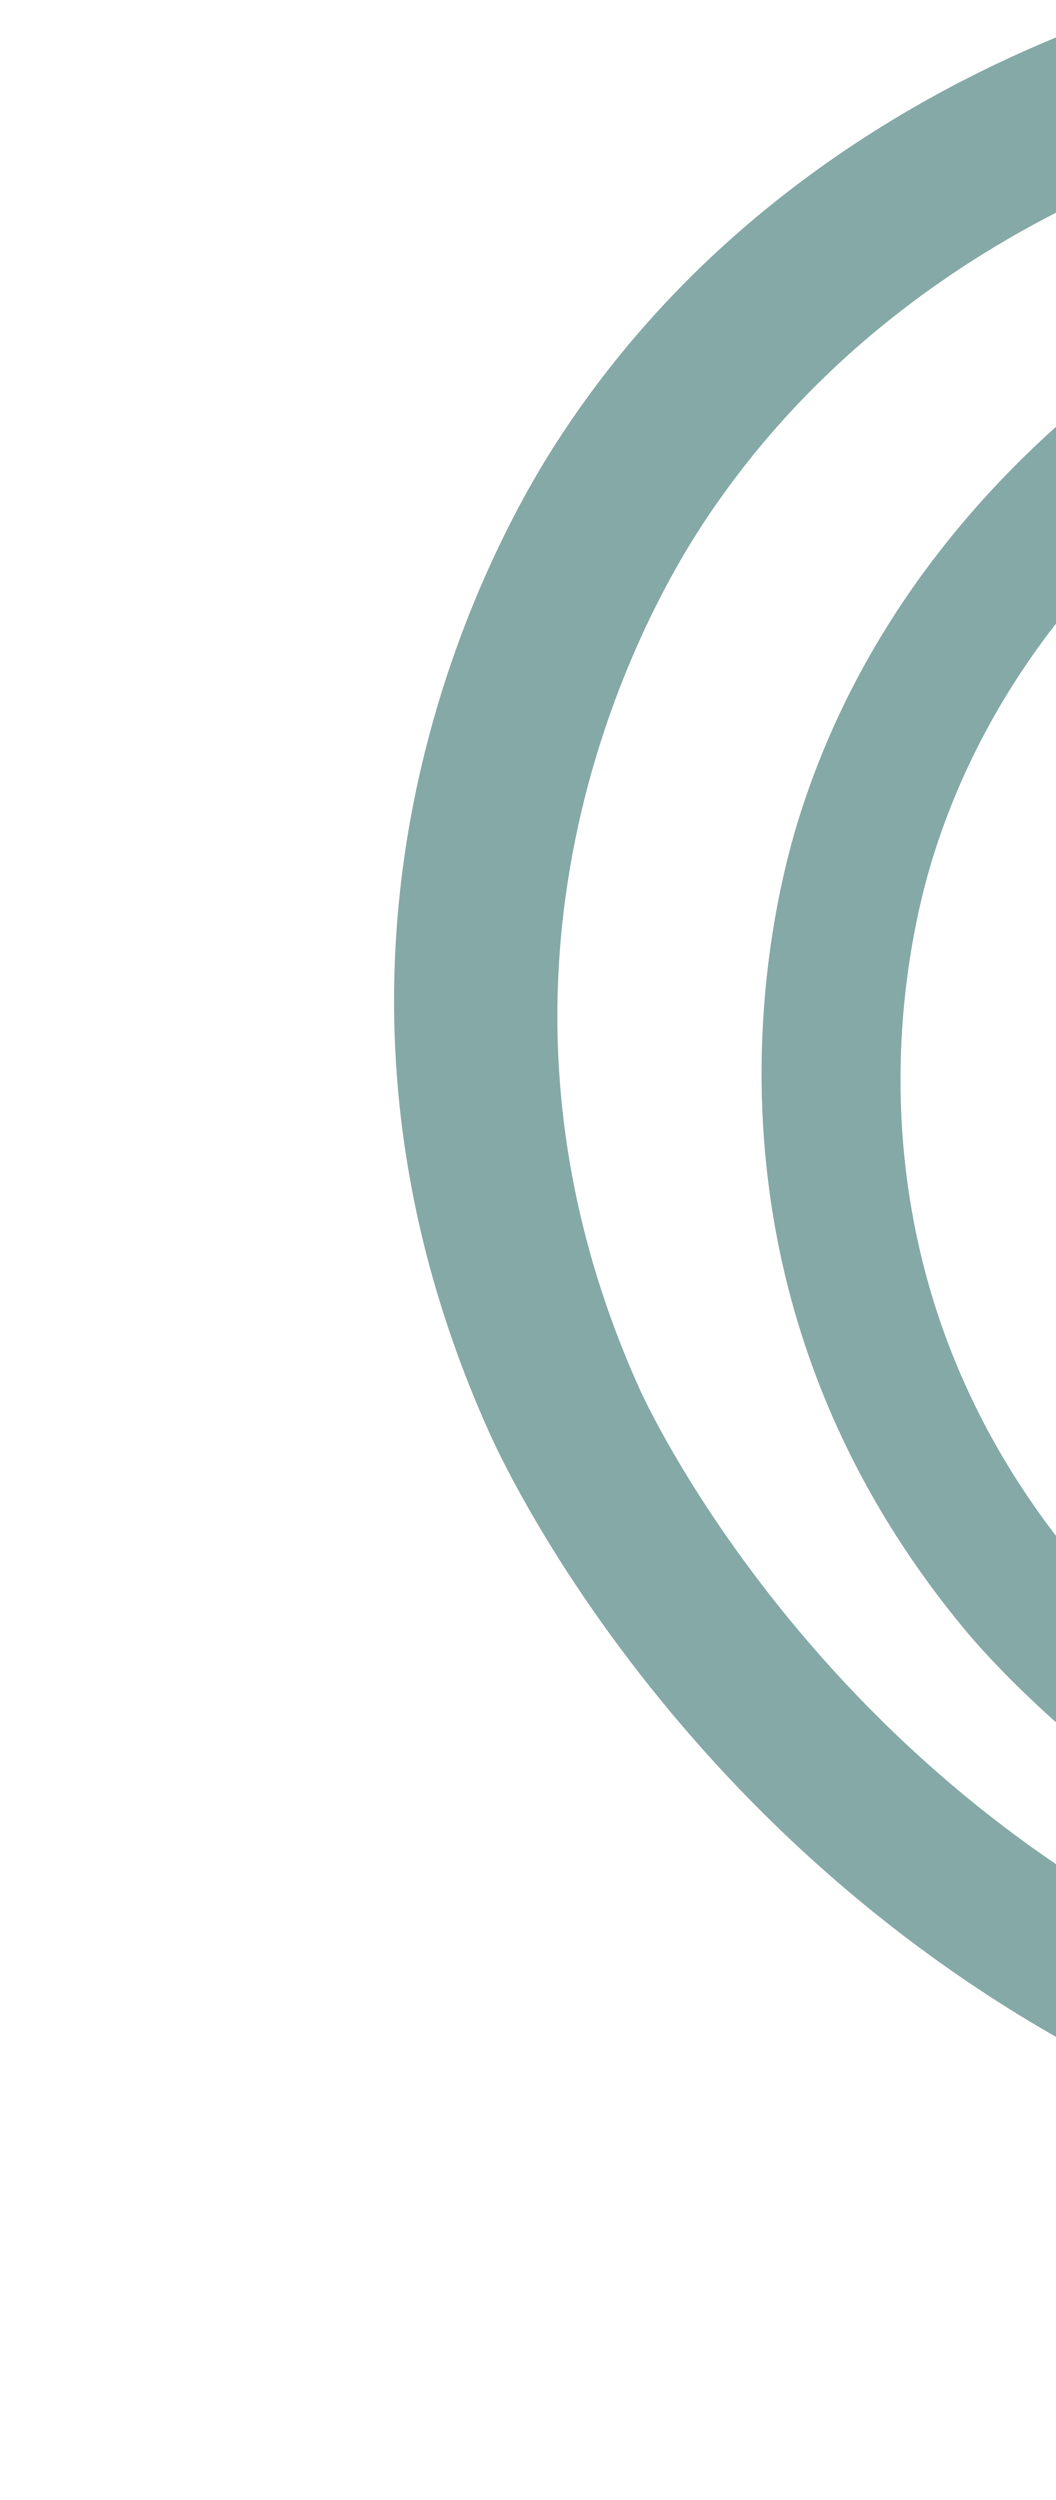 <svg width="120" height="284" viewBox="0 0 120 284" fill="none" xmlns="http://www.w3.org/2000/svg">
<path d="M134.843 8.893C136.724 13.077 134.997 17.608 130.738 19.302C115.412 25.365 94.085 37.403 79.388 60.269C72.4 71.134 51.307 110.261 72.635 157.694L72.681 157.796C73.636 159.919 96.674 209.76 153.661 228.29C182.748 237.75 208.157 235.004 224.325 231.027C229.126 229.844 234.428 232.511 236.28 237.166C238.095 241.74 235.67 246.383 230.869 247.567C212.217 252.137 182.934 255.285 149.214 244.324C84.479 223.268 58.395 168.962 55.632 162.819L55.577 162.696C30.908 107.834 55.128 62.886 63.137 50.426C80.002 24.17 104.396 10.42 121.889 3.487C126.394 1.697 132.025 3.806 134.47 8.171C134.601 8.41 134.733 8.648 134.843 8.893Z" fill="#85A9A6"/>
<path d="M139.129 43.754C141.577 46.7 141.199 50.732 138.151 53.047C127.174 61.35 112.702 75.802 105.985 97.486C102.79 107.79 94.559 143.988 122.32 177.391L122.38 177.463C123.623 178.957 153.298 213.916 203.294 216.093C228.814 217.206 248.646 209.318 260.767 202.506C264.367 200.481 269.229 201.443 271.76 204.775C274.242 208.049 273.328 212.328 269.729 214.353C255.741 222.198 232.882 231.274 203.298 229.989C146.503 227.51 113.379 189.64 109.784 185.314L109.712 185.227C77.603 146.593 87.048 105.013 90.708 93.197C98.413 68.301 114.97 51.785 127.497 42.298C130.722 39.852 135.724 40.291 138.667 43.256C138.826 43.419 138.985 43.581 139.129 43.754Z" fill="#85A9A6"/>
</svg>
